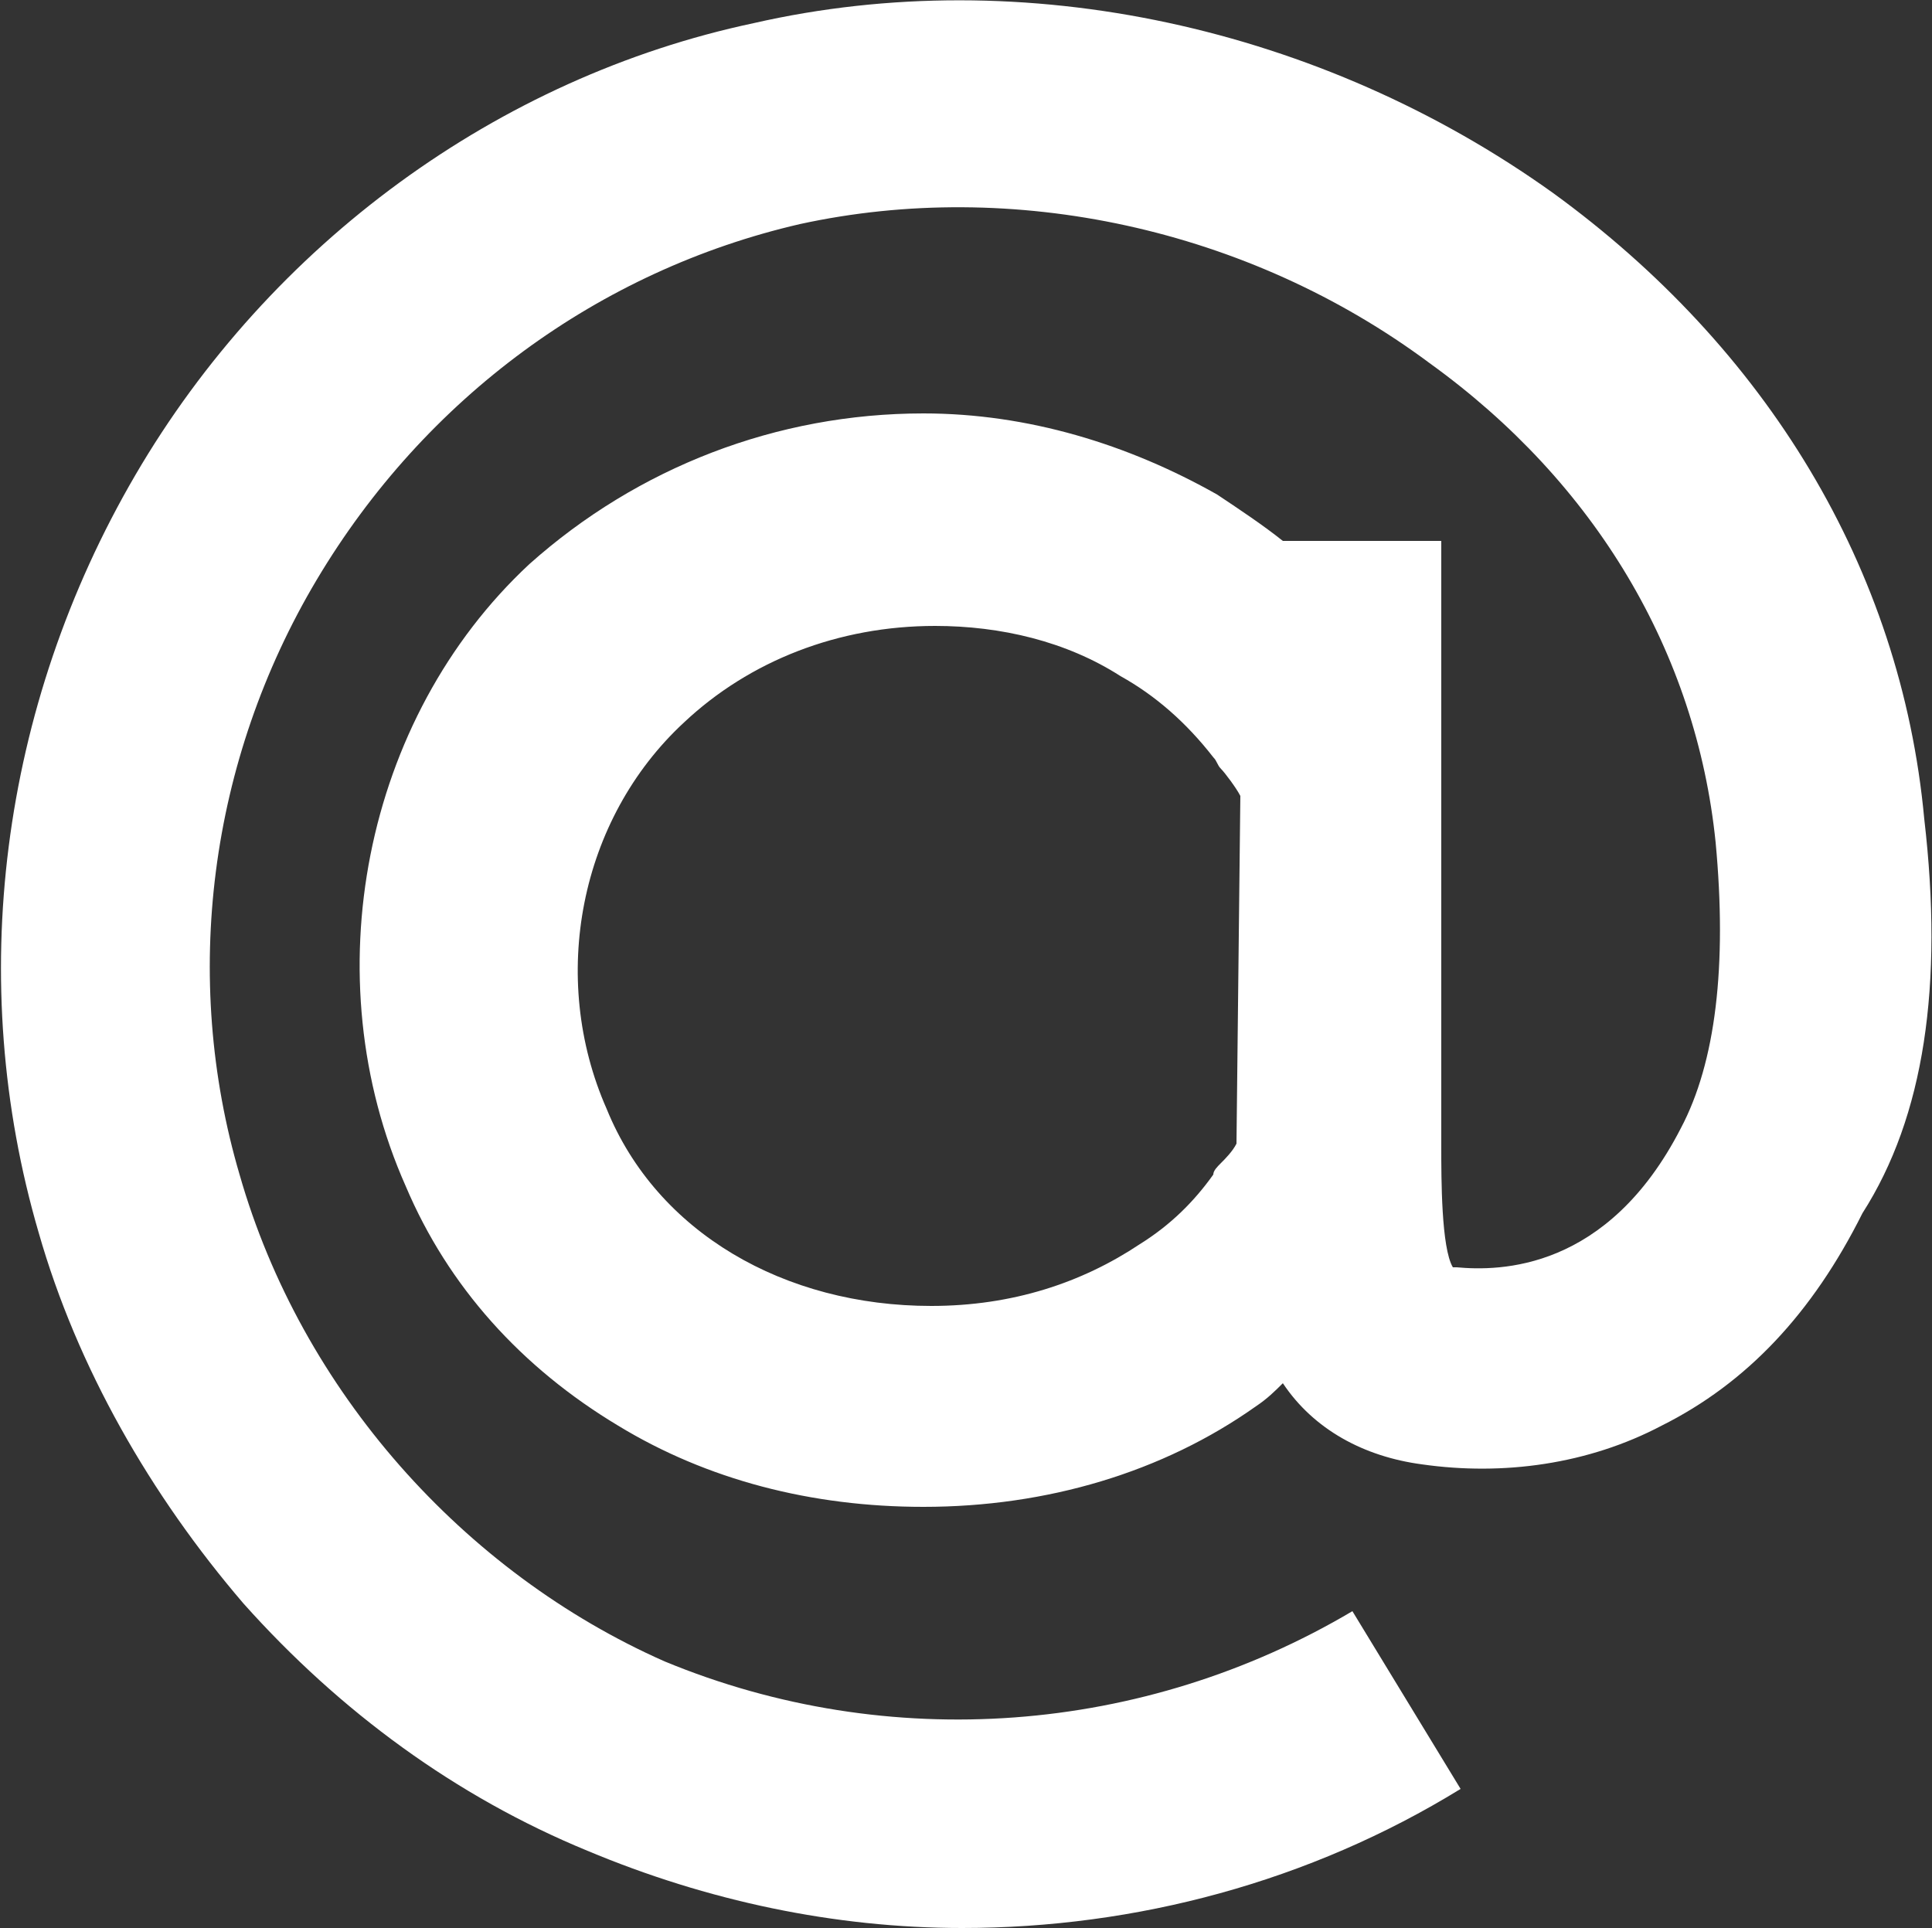 <?xml version="1.0" encoding="utf-8"?>
<!-- Generator: Adobe Illustrator 22.1.0, SVG Export Plug-In . SVG Version: 6.00 Build 0)  -->
<svg version="1.1" id="Capa_1" xmlns="http://www.w3.org/2000/svg" xmlns:xlink="http://www.w3.org/1999/xlink" x="0px" y="0px"
	 width="50px" height="49.9px" viewBox="0 0 50 49.9" style="enable-background:new 0 0 50 49.9;" xml:space="preserve">
<rect x="0" y="0" width="50" height="49.9" fill="#333333" stroke="none"/>
<path style="fill:#FFFFFF;" d="M49.8,21.2C49.2,14.7,45.7,9,40.2,5c-6-4.3-13.7-6-20.7-4.4C12.9,2,7,6.3,3.5,12.3
	C0,18.3-0.9,25.4,1,31.9c1,3.5,2.9,6.8,5.3,9.6c2.5,2.8,5.5,5,8.9,6.4c3.1,1.3,6.4,2,9.7,2c4.5,0,9-1.2,12.9-3.6l-2.8-4.6
	c-5.4,3.2-12,3.7-17.8,1.3C12,40.7,7.8,36,6.2,30.4c-1.5-5.1-0.8-10.7,2-15.4c2.8-4.7,7.3-8,12.5-9.2C26.2,4.6,32.3,5.9,37,9.4
	c4.3,3.1,6.9,7.5,7.4,12.4c0.3,3.2,0,5.7-0.9,7.4c-1.9,3.7-4.7,3.7-5.8,3.6c0,0-0.1,0-0.1,0c-0.3-0.5-0.3-2.3-0.3-3.1
	c0-0.3,0-0.6,0-0.9V14h-4.1c-0.5-0.4-1.1-0.8-1.7-1.2c-2.3-1.3-4.9-2.1-7.6-2.1c-3.8,0-7.4,1.4-10.2,3.9c-4.3,4-5.6,10.7-3.2,16.1
	c1.1,2.6,3,4.7,5.5,6.2c2.3,1.4,5,2.1,7.9,2.1c3.2,0,6.2-0.9,8.6-2.6c0.3-0.2,0.5-0.4,0.7-0.6c0.8,1.2,2.1,1.9,3.6,2.1
	c2.1,0.3,4.3,0,6.2-1c2.2-1.1,3.9-2.9,5.2-5.5C49.8,28.9,50.3,25.5,49.8,21.2z M32,29.6c-0.1,0.2-0.3,0.4-0.4,0.5
	c-0.1,0.1-0.2,0.2-0.2,0.3c-0.5,0.7-1.1,1.3-1.9,1.8c-1.5,1-3.3,1.6-5.4,1.6c-3.8,0-7.1-1.9-8.4-5.1c-1.5-3.4-0.7-7.5,2-10
	c1.7-1.6,4-2.5,6.5-2.5c1.7,0,3.4,0.4,4.8,1.3c0.9,0.5,1.7,1.2,2.4,2.1c0.1,0.1,0.1,0.2,0.2,0.3c0.1,0.1,0.4,0.5,0.5,0.7L32,29.6
	L32,29.6z"/>
</svg>
